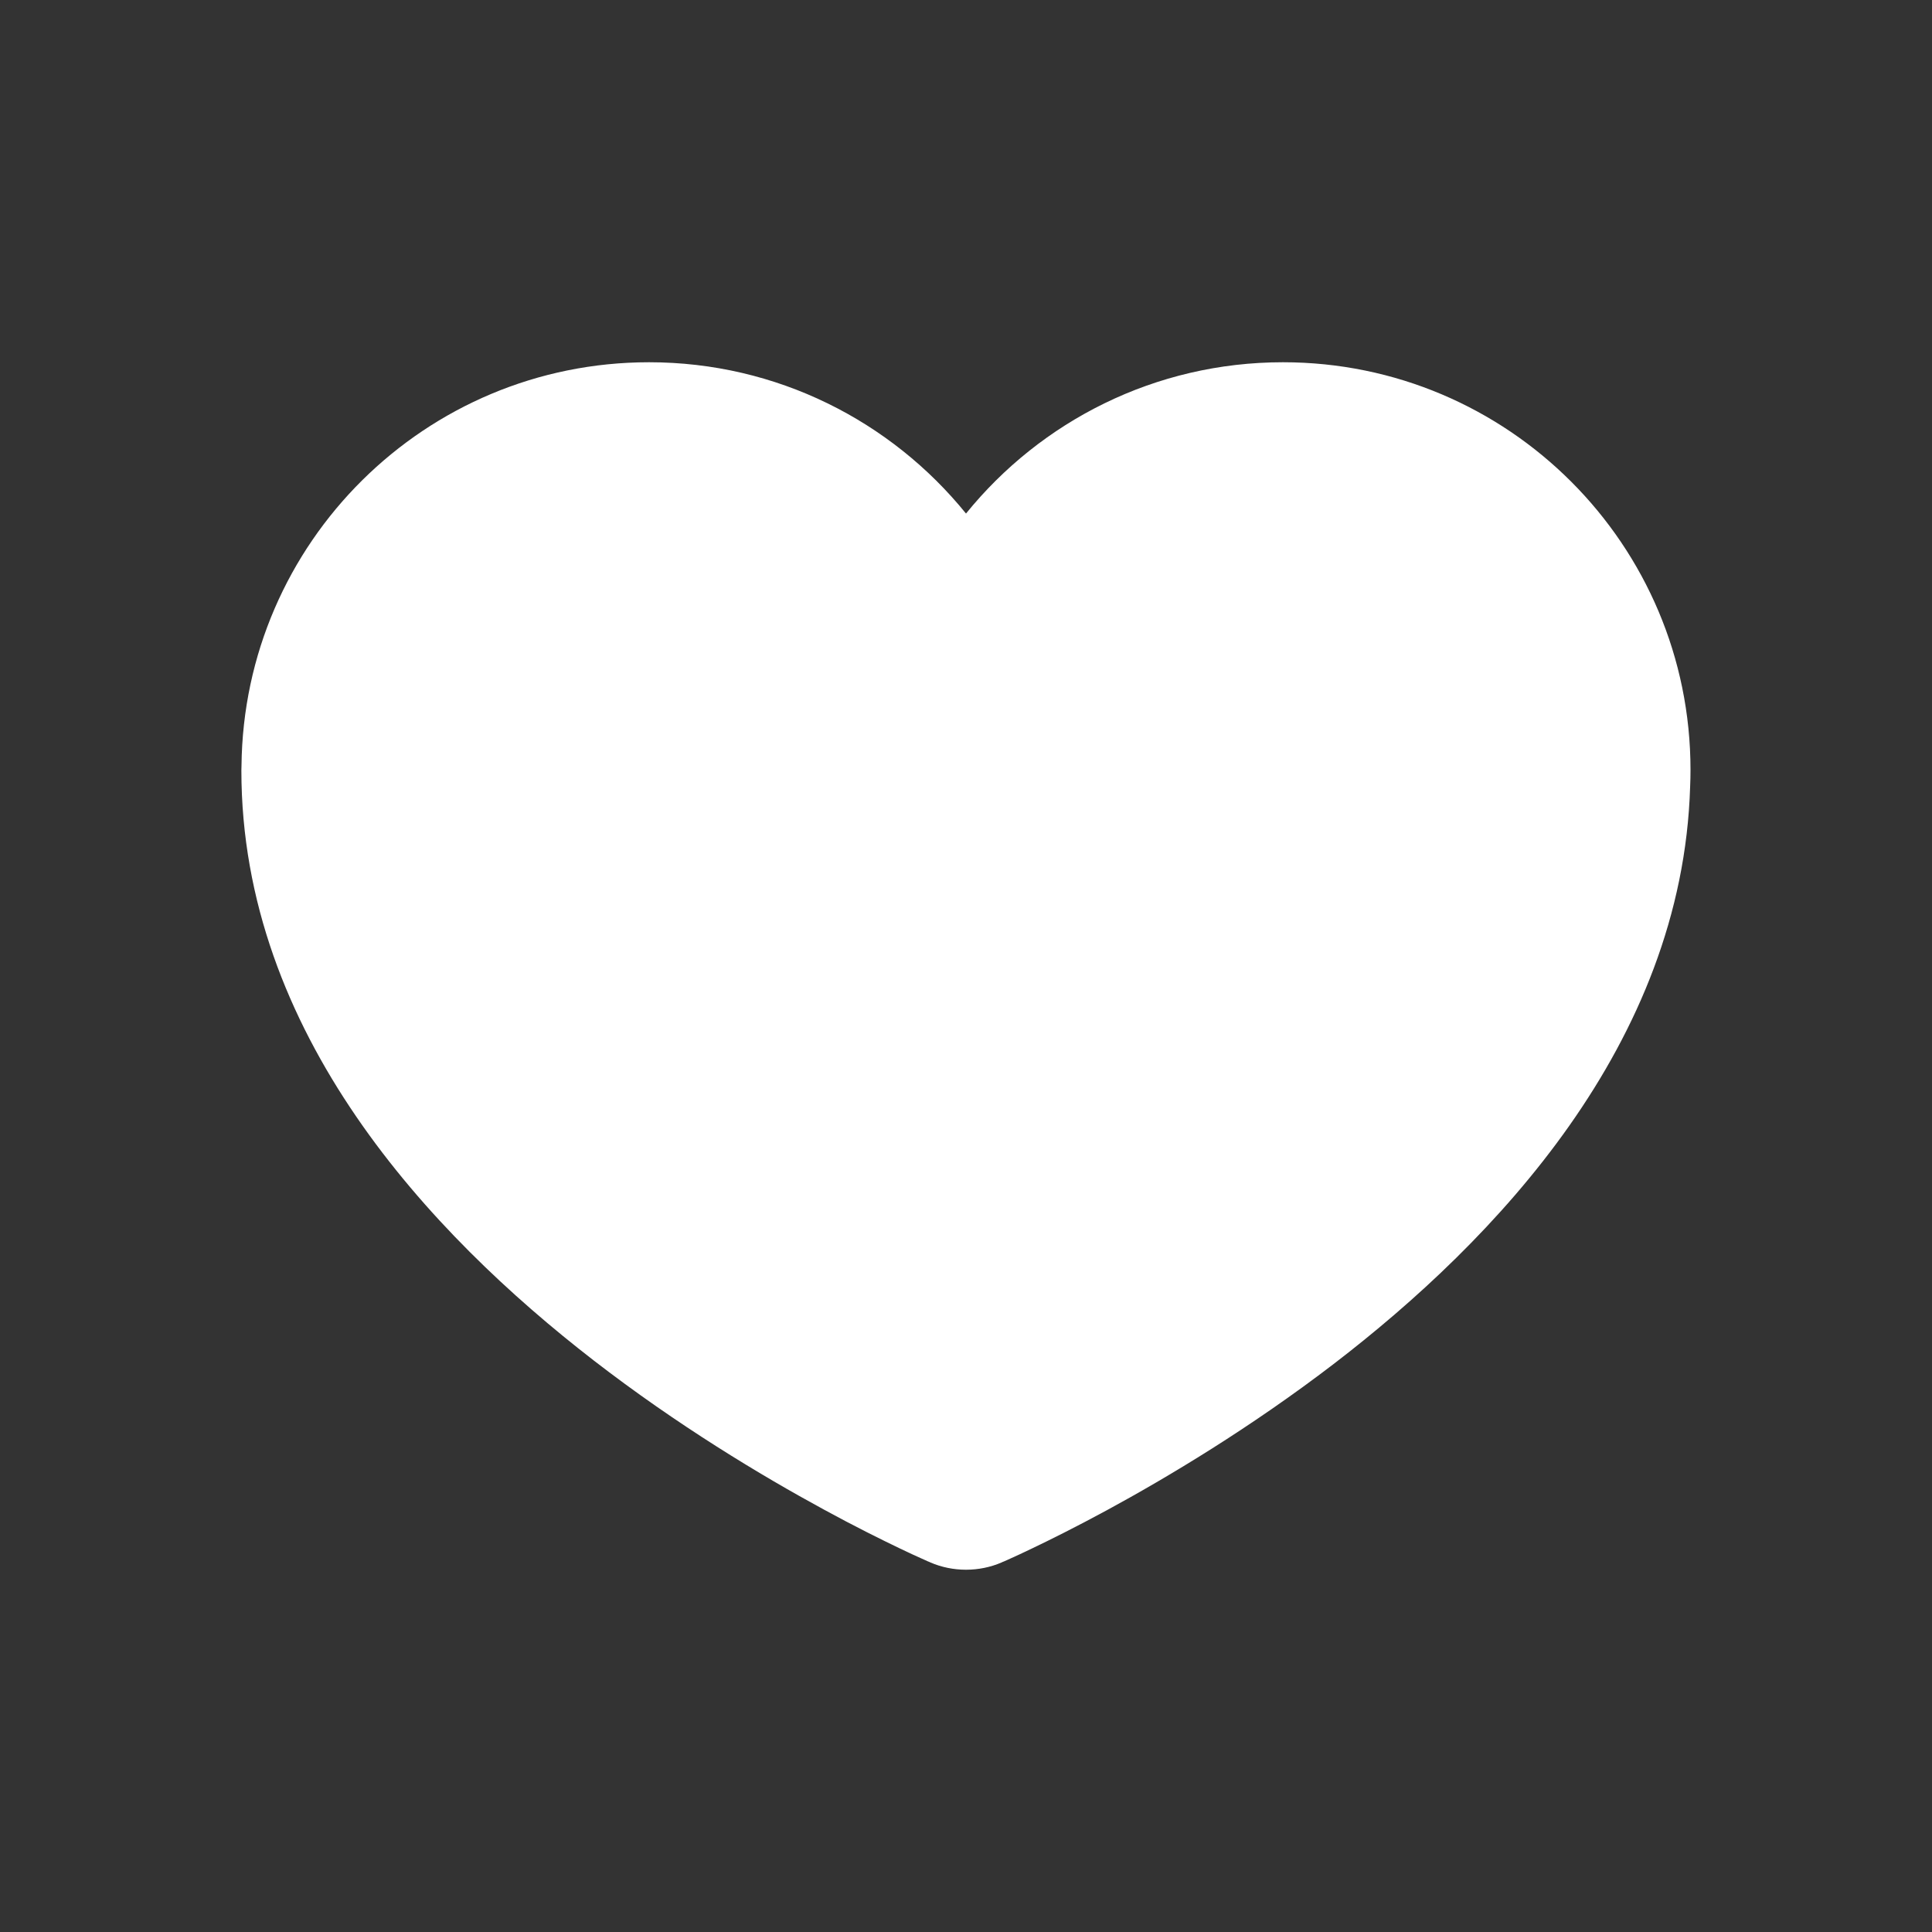 <svg width="16" height="16" viewBox="0 0 16 16" fill="none" xmlns="http://www.w3.org/2000/svg">
<rect x="0" y="0" width="16" height="16" fill="#333333" stroke="none"/>
<path d="M2 6.342C2.018 4.493 3.522 3 5.375 3C6.435 3 7.381 3.489 8 4.253C8.619 3.489 9.565 3 10.625 3C12.489 3 14 4.511 14 6.375C14 6.422 13.999 6.468 13.997 6.514C13.933 8.648 12.379 10.273 11.042 11.298C10.352 11.826 9.67 12.234 9.163 12.509C8.908 12.647 8.695 12.753 8.544 12.825C8.469 12.861 8.409 12.889 8.366 12.908C8.345 12.917 8.328 12.925 8.317 12.93L8.302 12.936L8.298 12.938L8.296 12.939C8.11 13.02 7.89 13.02 7.704 12.939L7.702 12.938L7.698 12.936L7.683 12.93C7.671 12.925 7.654 12.917 7.632 12.907C7.589 12.888 7.528 12.86 7.451 12.823C7.297 12.749 7.08 12.642 6.822 12.501C6.305 12.22 5.613 11.805 4.916 11.266C3.564 10.22 1.999 8.558 1.999 6.38C1.999 6.367 2 6.354 2 6.342Z" fill="white"/>
</svg>
